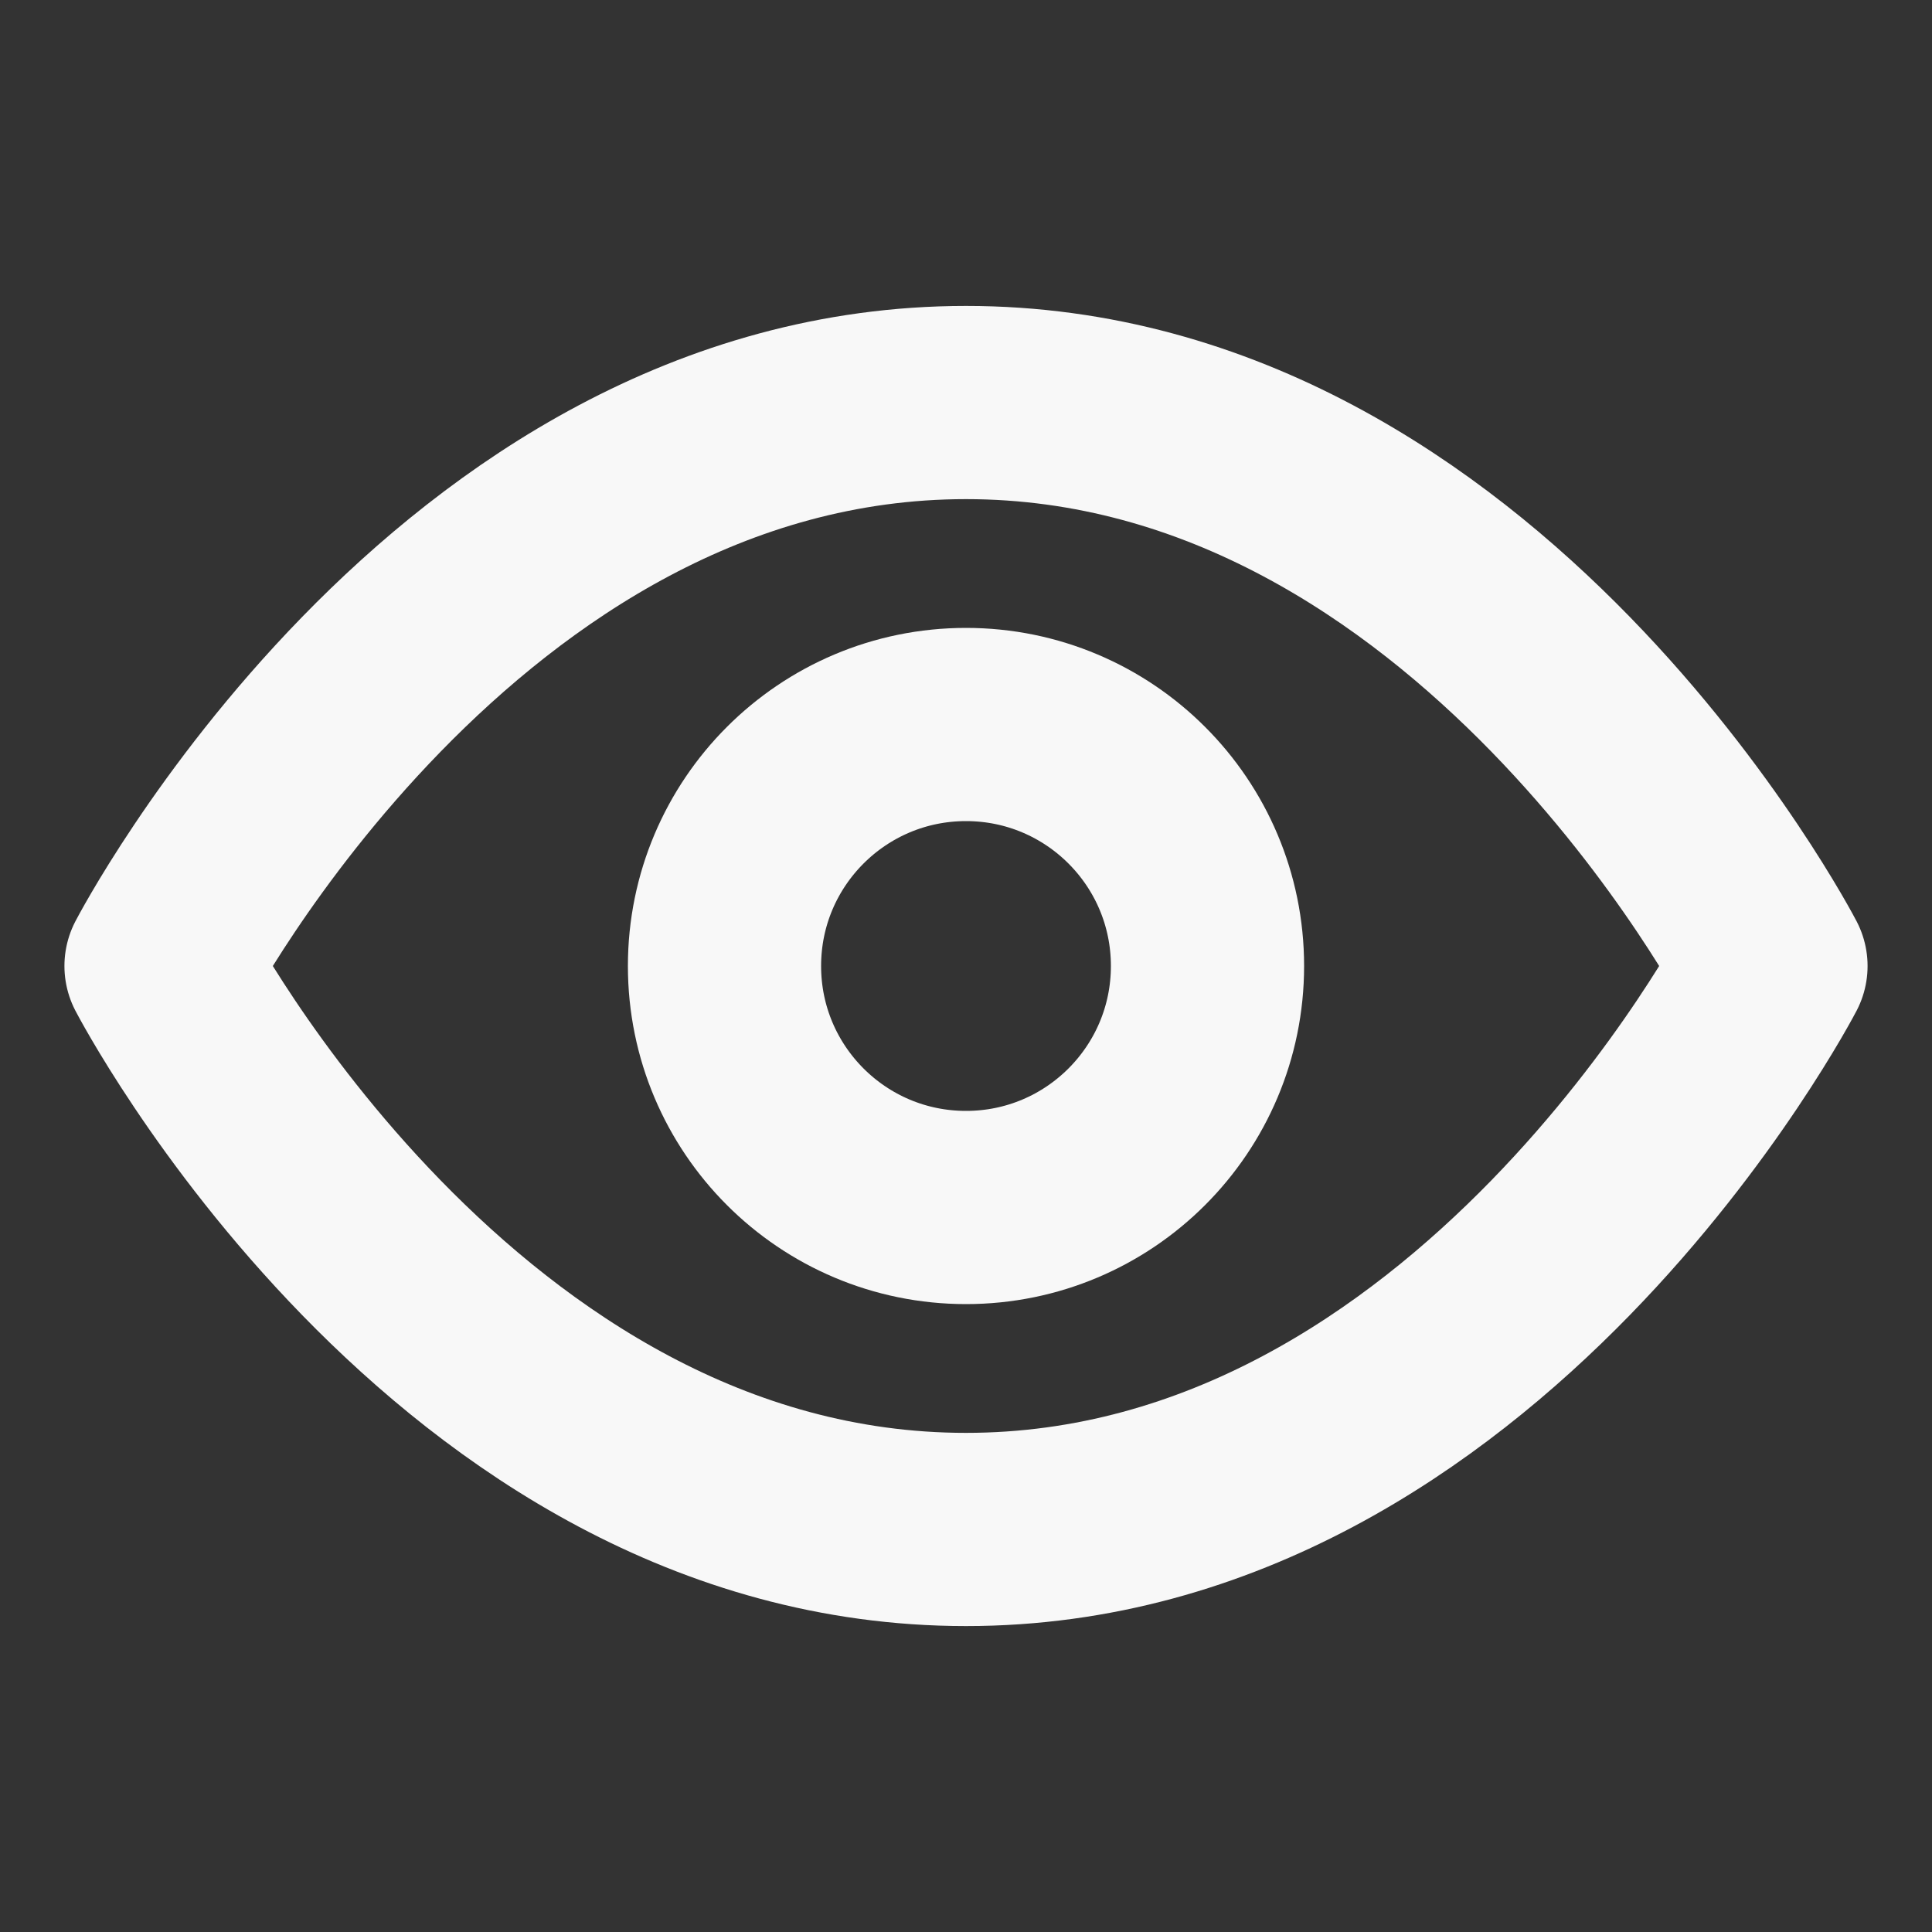 <svg width="20" height="20" viewBox="0 0 20 20" fill="none" xmlns="http://www.w3.org/2000/svg">
<rect x="0" y="0" width="20" height="20" fill="#333333" stroke="none"/>
<path d="M10 4.167C4.697 4.167 1.667 10 1.667 10C1.667 10 4.697 15.833 10 15.833C15.303 15.833 18.333 10 18.333 10C18.333 10 15.303 4.167 10 4.167Z" stroke="#F8F8F8" stroke-width="2" stroke-linecap="round" stroke-linejoin="round"/>
<path d="M10 12.5C11.381 12.5 12.5 11.381 12.5 10C12.5 8.619 11.381 7.5 10 7.5C8.619 7.5 7.5 8.619 7.5 10C7.5 11.381 8.619 12.5 10 12.5Z" stroke="#F8F8F8" stroke-width="2" stroke-linecap="round" stroke-linejoin="round"/>
</svg>

